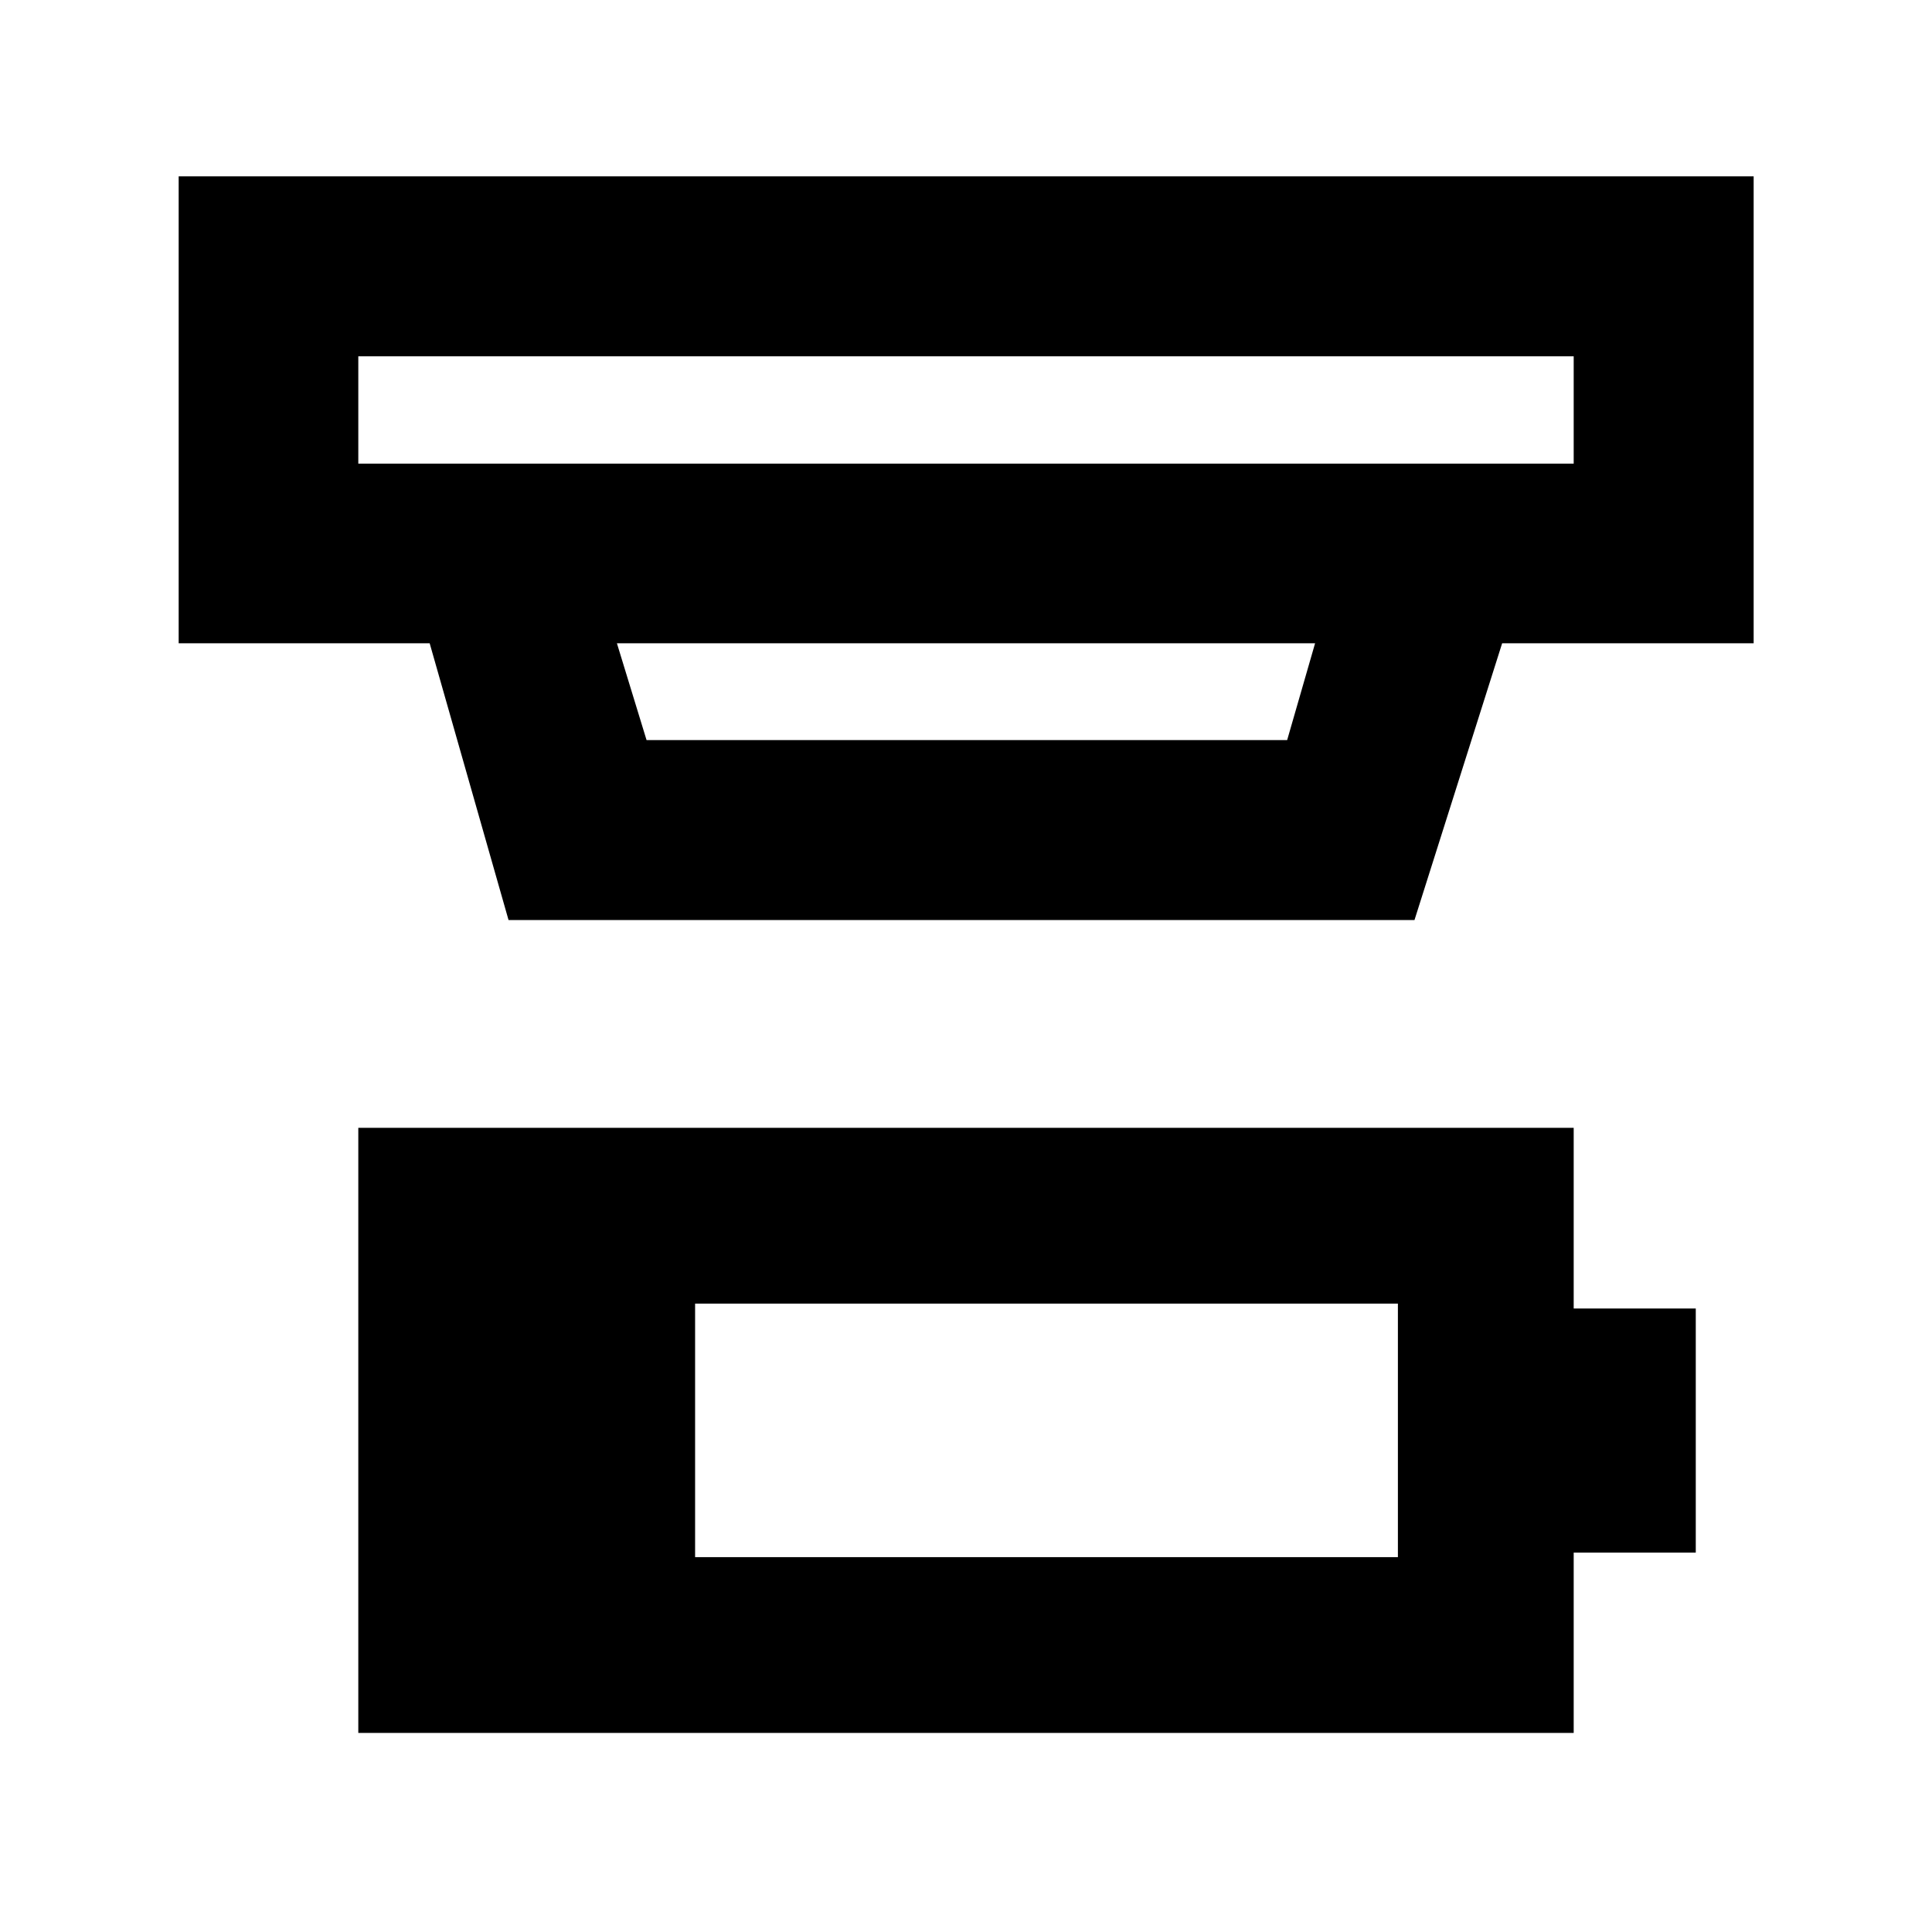 <svg xmlns="http://www.w3.org/2000/svg" height="40" viewBox="0 -960 960 960" width="40"><path d="M345.39-186.26h349.22v-125.99H345.39v125.99ZM178.04-98.91v-300.68h603.92v89.77h60.66v121.29h-60.66v89.62H178.04Zm0-684.05v53.34h603.92v-53.34H178.04Zm128.5 142.6 14.73 48.1h318.31l13.88-48.1H306.54Zm-53.85 137.52L213.5-640.36H88.78v-232.02h782.6v232.02H746.41l-43.56 137.52H252.69Zm-74.65-280.12v53.34-53.34Z"/></svg>